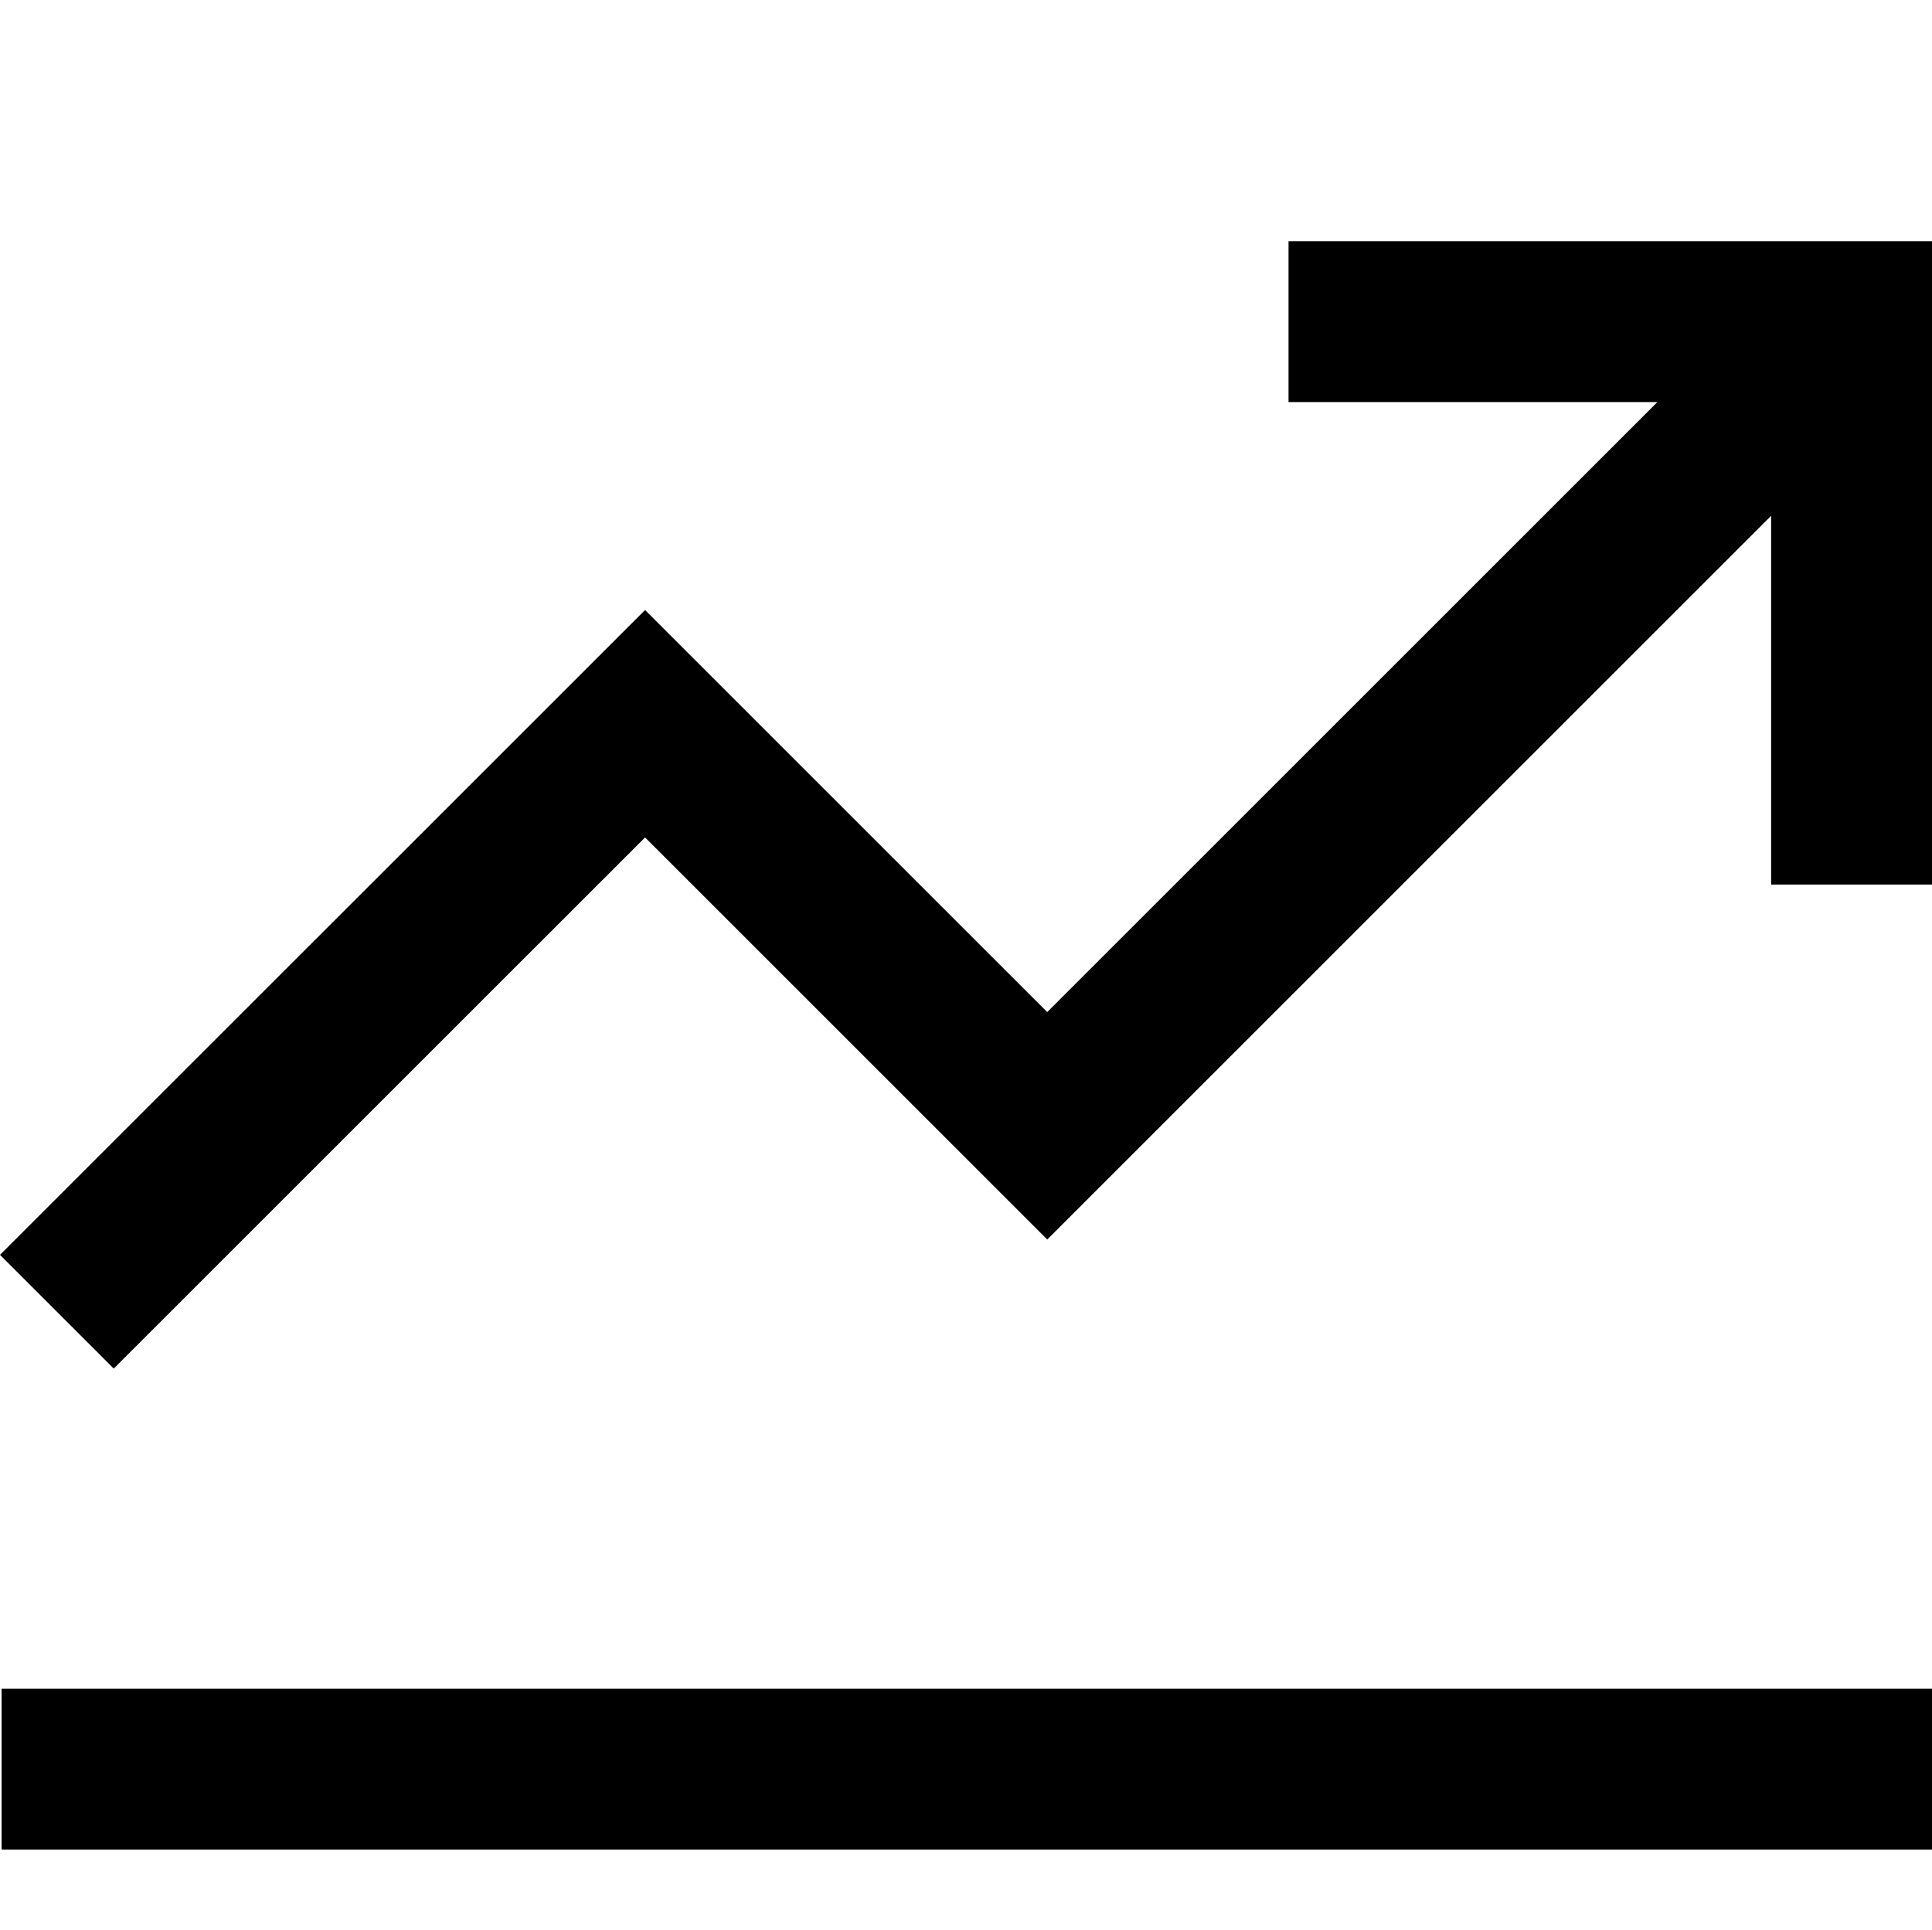 <?xml version="1.0" encoding="utf-8"?>
<!-- Generator: Adobe Illustrator 17.1.0, SVG Export Plug-In . SVG Version: 6.00 Build 0)  -->
<!DOCTYPE svg PUBLIC "-//W3C//DTD SVG 1.1//EN" "http://www.w3.org/Graphics/SVG/1.1/DTD/svg11.dtd">
<svg version="1.1"  xmlns="http://www.w3.org/2000/svg" xmlns:xlink="http://www.w3.org/1999/xlink" x="0px" y="0px"
	 viewBox="0 0 24.02 24" enable-background="new 0 0 24.02 24" xml:space="preserve">
<g>
	<rect  x="0.02" y="0" fill="none" width="24" height="24"/>
	<path fill="none" stroke="#000000" stroke-width="2" stroke-miterlimit="10" d="M16.02,4h7v7 M0.02,22h24 M0.707,16.312
		L8.02,9l5,5l9-9"/>
</g>
</svg>
